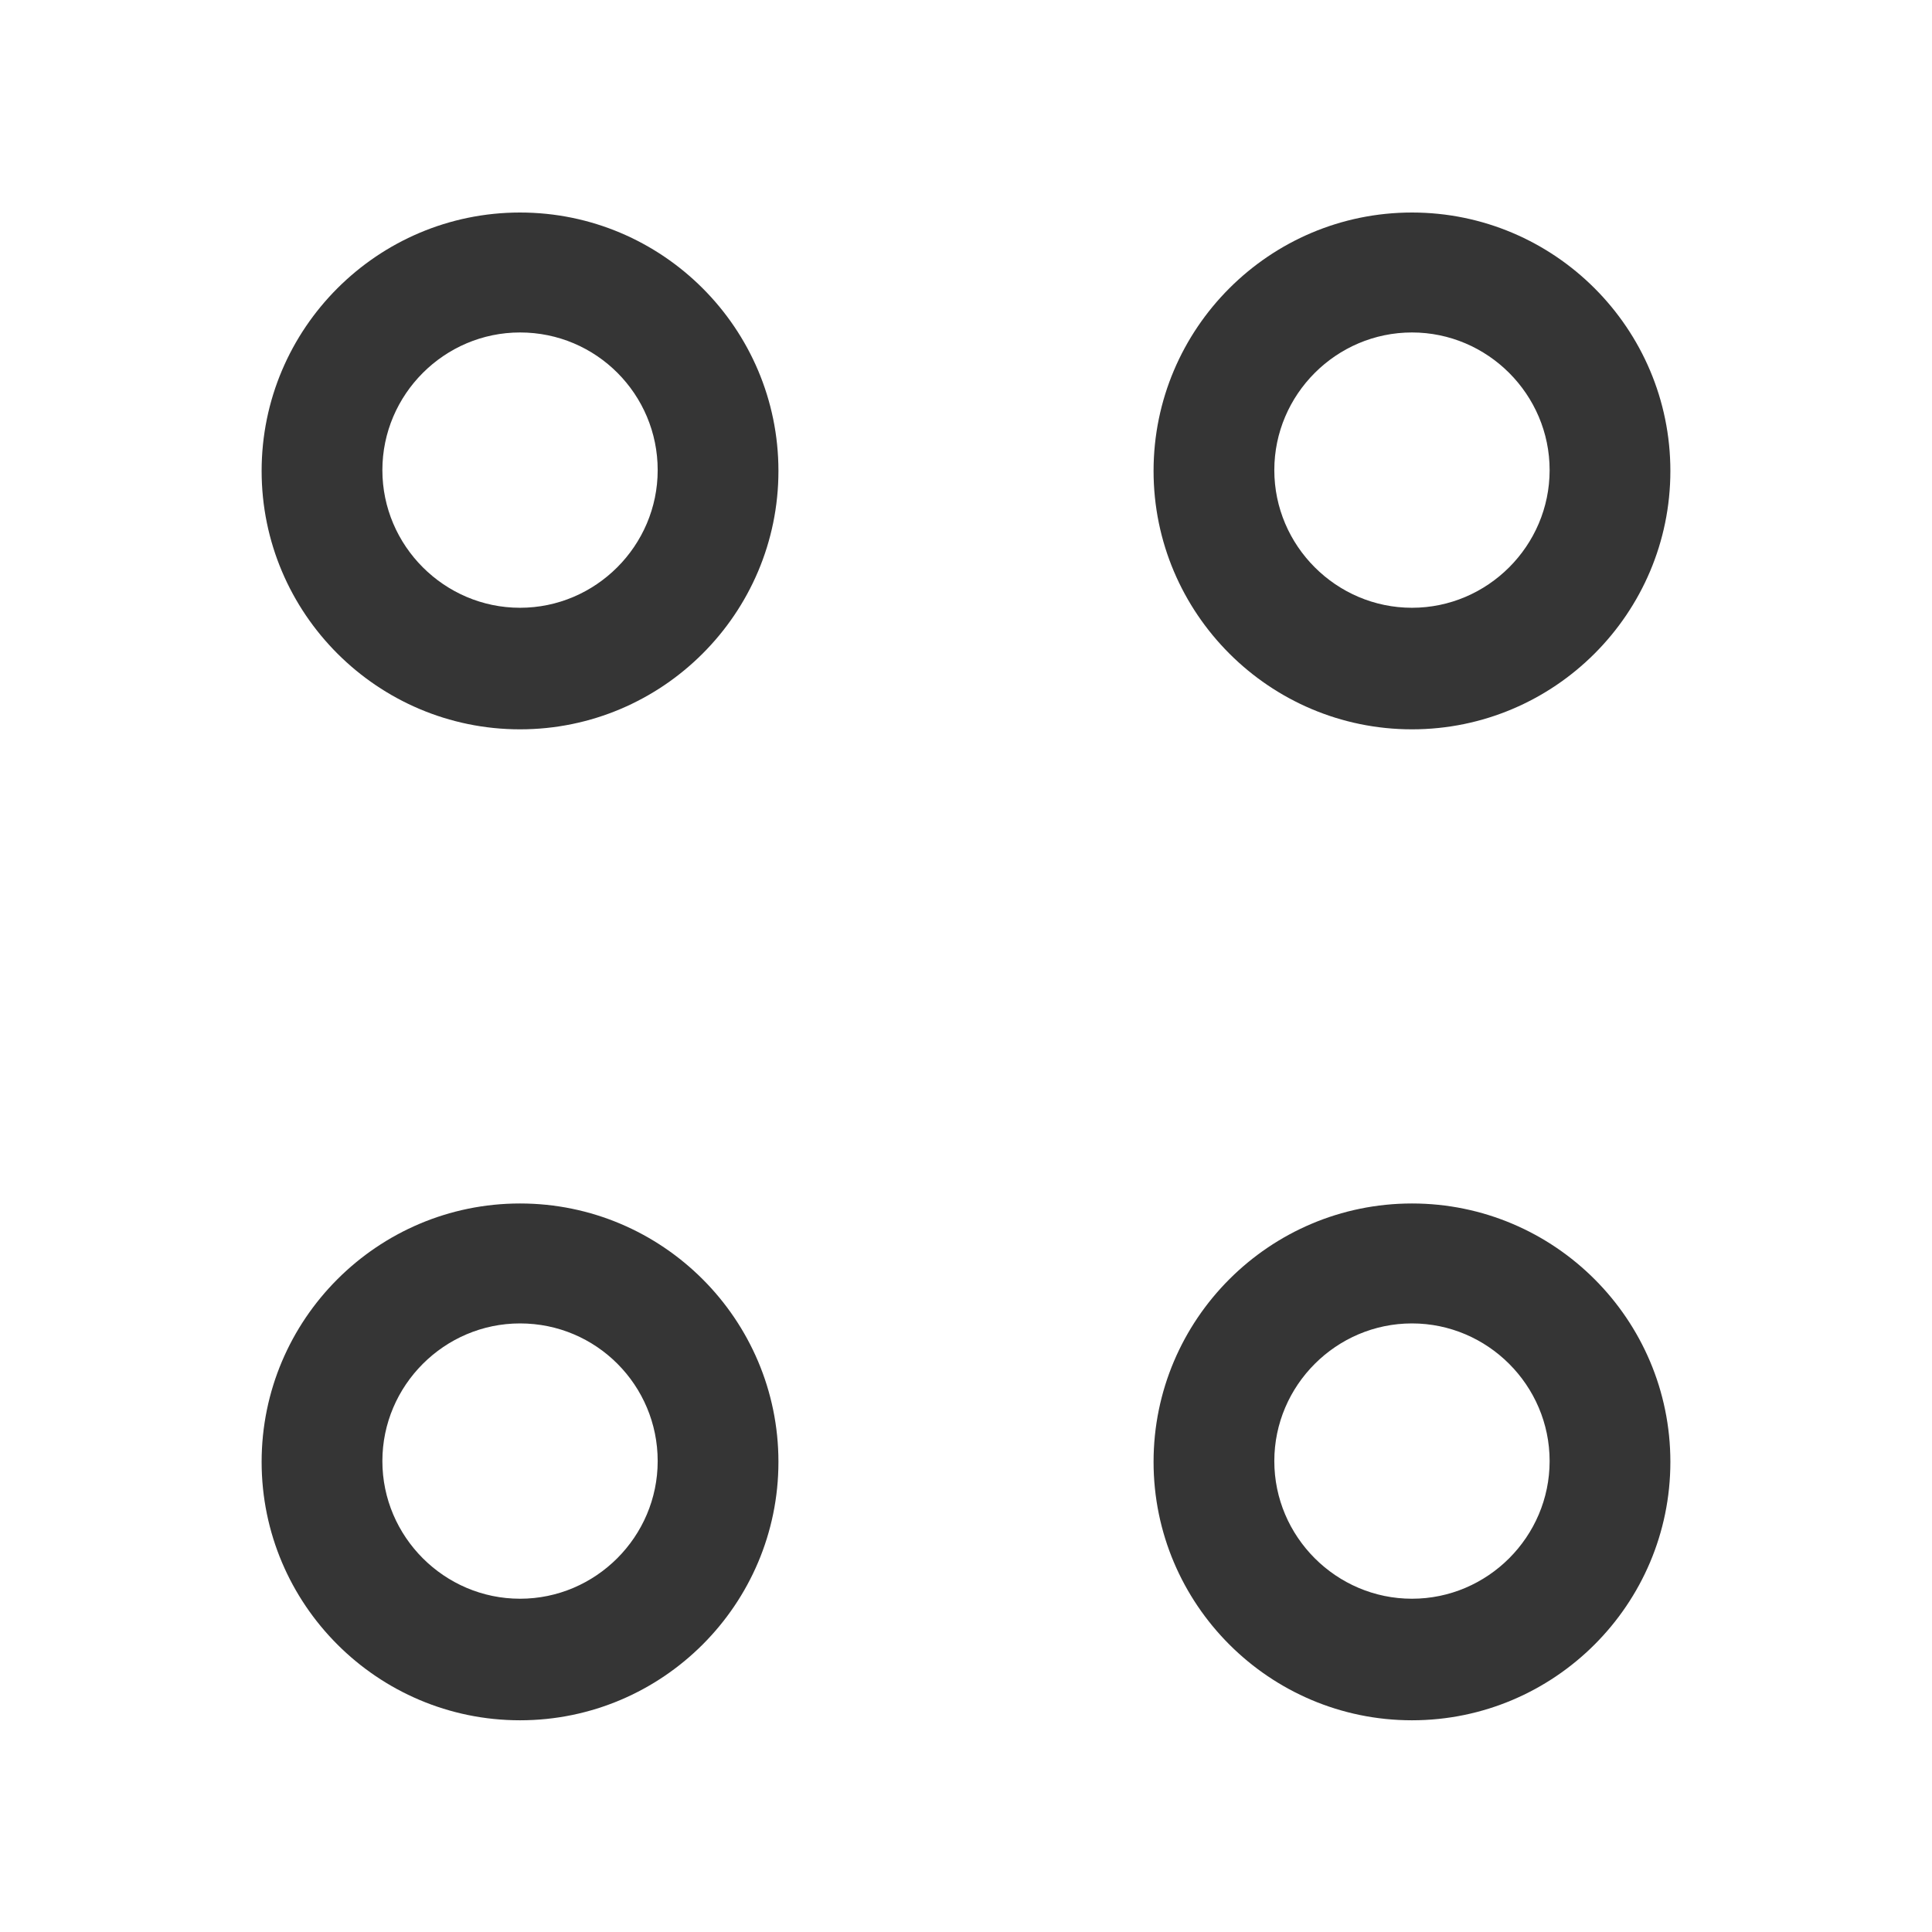 <svg width="24" height="24" viewBox="0 0 24 24" fill="none" xmlns="http://www.w3.org/2000/svg">
<path d="M17.54 9.06C15.77 9.06 14.33 7.62 14.33 5.85C14.33 4.08 15.77 2.64 17.54 2.64C19.31 2.64 20.75 4.08 20.75 5.85C20.75 7.62 19.31 9.06 17.54 9.06ZM17.54 4.13C16.6 4.13 15.83 4.9 15.83 5.84C15.83 6.78 16.6 7.55 17.54 7.55C18.48 7.55 19.25 6.78 19.25 5.84C19.25 4.9 18.48 4.13 17.54 4.13Z" fill="#353535"/>
<path d="M6.46 9.06C4.69 9.06 3.25 7.62 3.25 5.85C3.25 4.08 4.69 2.64 6.46 2.64C8.23 2.64 9.67 4.08 9.67 5.85C9.67 7.62 8.23 9.06 6.46 9.06ZM6.46 4.13C5.52 4.13 4.75 4.9 4.75 5.84C4.75 6.78 5.52 7.55 6.46 7.55C7.4 7.55 8.17 6.78 8.17 5.84C8.17 4.9 7.41 4.13 6.46 4.13Z" fill="#353535"/>
<path d="M17.54 21.37C15.77 21.37 14.33 19.93 14.33 18.16C14.33 16.39 15.77 14.95 17.54 14.95C19.31 14.95 20.75 16.39 20.75 18.16C20.75 19.93 19.31 21.37 17.54 21.37ZM17.54 16.44C16.6 16.44 15.83 17.21 15.83 18.15C15.83 19.09 16.6 19.86 17.54 19.86C18.48 19.86 19.25 19.09 19.25 18.15C19.25 17.21 18.48 16.44 17.54 16.44Z" fill="#353535"/>
<path d="M6.46 21.37C4.69 21.37 3.25 19.93 3.25 18.16C3.25 16.39 4.69 14.95 6.46 14.95C8.23 14.95 9.67 16.39 9.67 18.16C9.67 19.93 8.23 21.37 6.46 21.37ZM6.46 16.44C5.52 16.44 4.75 17.21 4.75 18.15C4.75 19.09 5.52 19.86 6.46 19.86C7.4 19.86 8.17 19.09 8.17 18.15C8.17 17.21 7.41 16.44 6.46 16.44Z" fill="#353535"/>
</svg>
